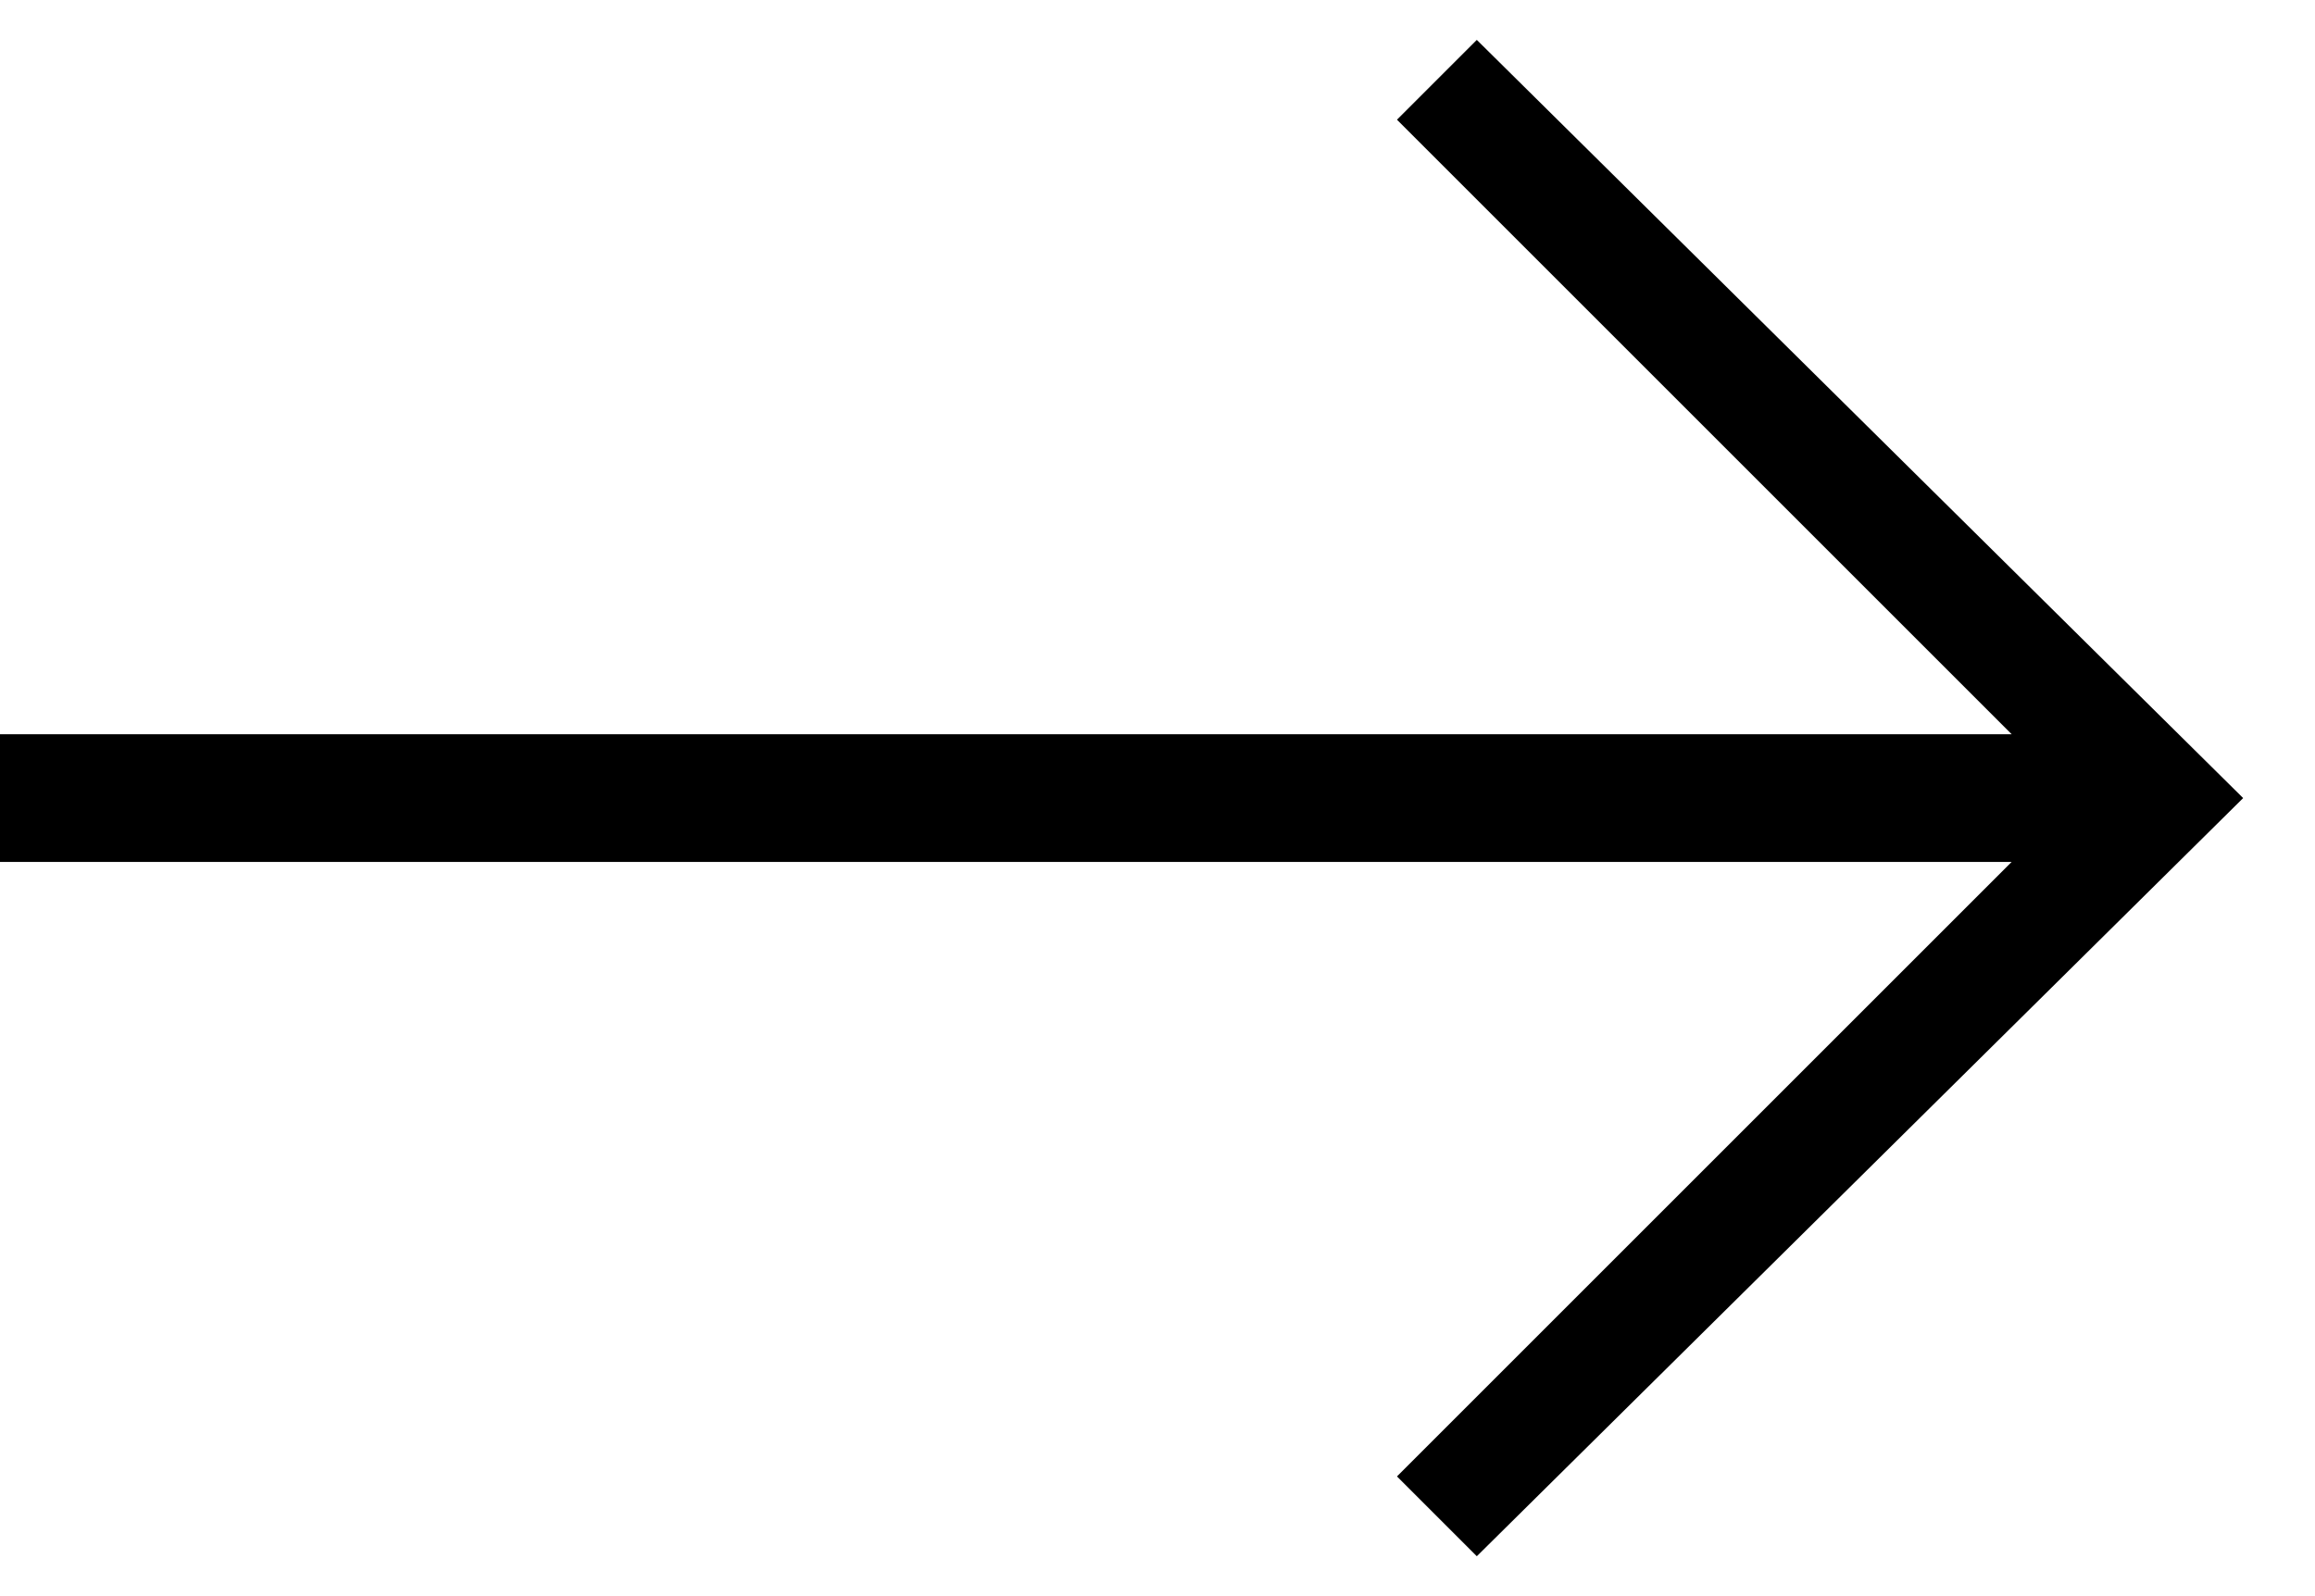<?xml version="1.0" encoding="utf-8"?>
<!-- Generator: Adobe Illustrator 25.3.0, SVG Export Plug-In . SVG Version: 6.00 Build 0)  -->
<svg version="1.1" id="Layer_1" xmlns="http://www.w3.org/2000/svg" xmlns:xlink="http://www.w3.org/1999/xlink" x="0px" y="0px"
	 viewBox="0 0 29 20" style="enable-background:new 0 0 29 20;" xml:space="preserve">
<style type="text/css">
	.st0{fill:#000;}
</style>
<polygon class="st0" points="18.5,0.5 17.5,1.5 25.2,9.2 0,9.2 0,10.8 25.2,10.8 17.5,18.5 18.5,19.5 28.1,10 "/>
</svg>
